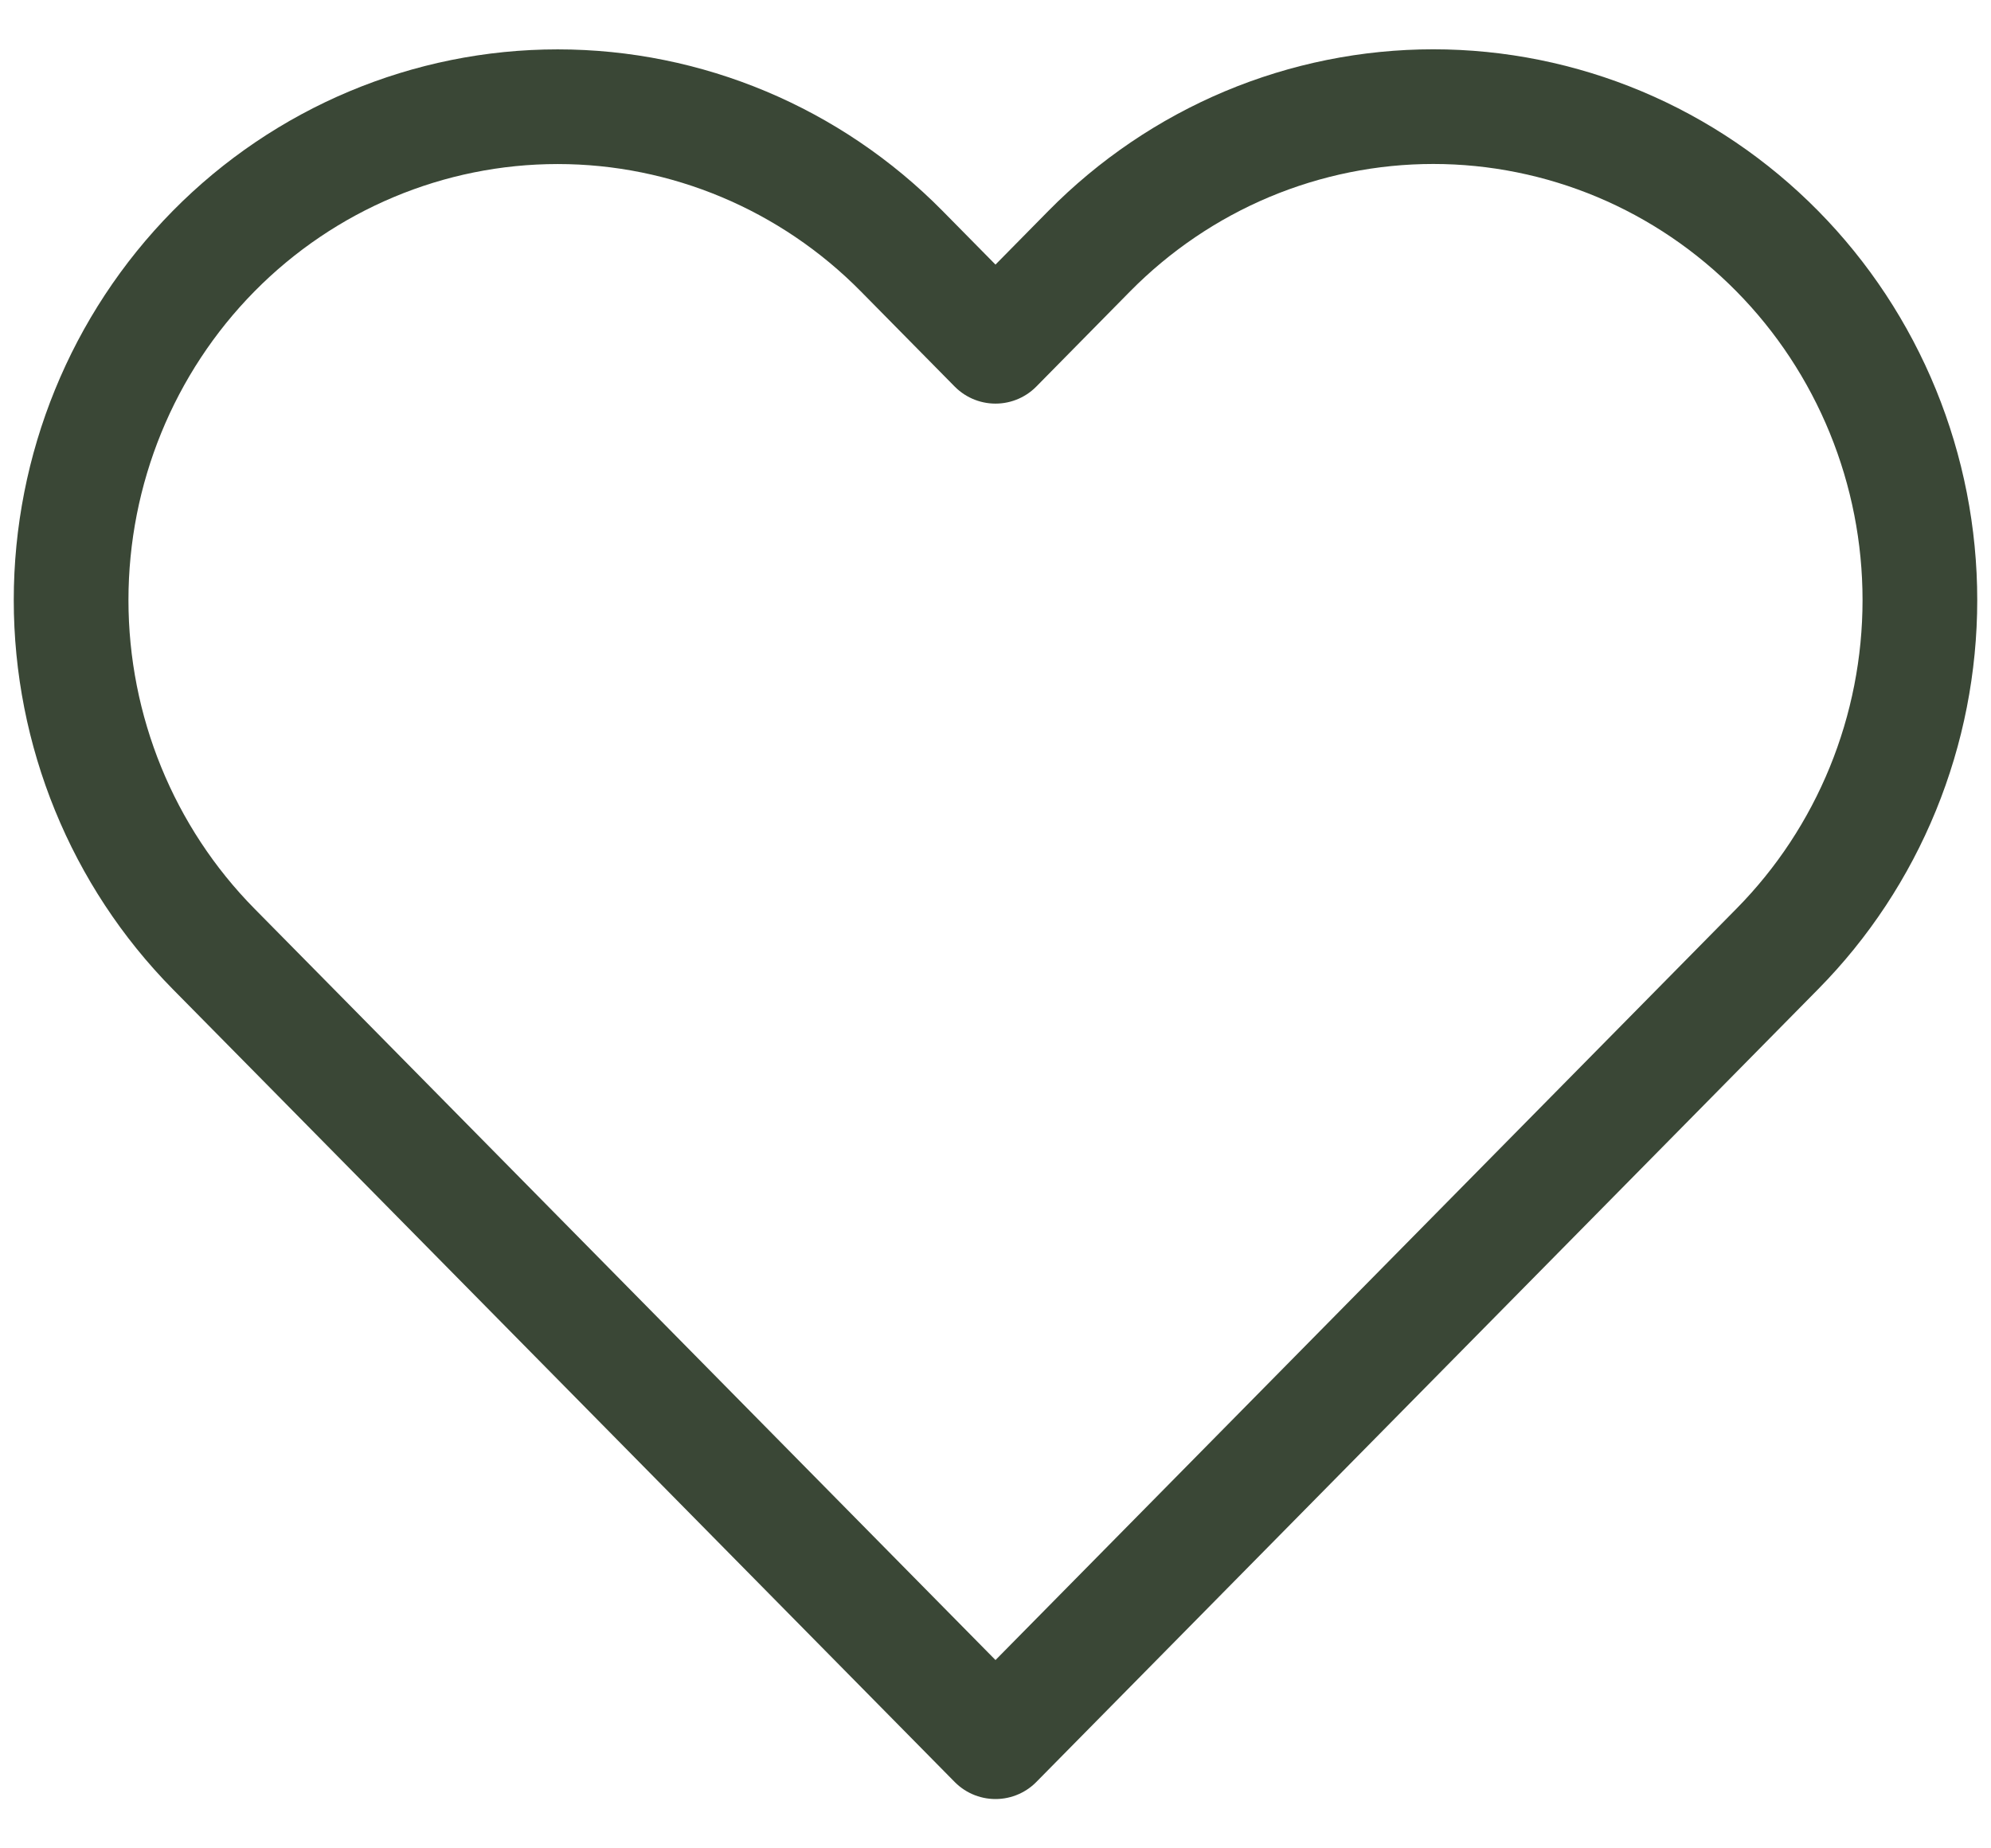 <svg width="28" height="26" viewBox="0 0 28 26" fill="none" xmlns="http://www.w3.org/2000/svg">
<path d="M24.995 3.533C24.36 2.889 23.606 2.377 22.775 2.028C21.945 1.68 21.055 1.5 20.157 1.5C19.258 1.5 18.368 1.68 17.538 2.028C16.708 2.377 15.953 2.889 15.318 3.533L14 4.871L12.681 3.533C11.398 2.232 9.657 1.501 7.843 1.501C6.028 1.501 4.287 2.232 3.004 3.533C1.721 4.835 1 6.6 1 8.441C1 10.281 1.721 12.047 3.004 13.348L4.323 14.685L14 24.5L23.677 14.685L24.995 13.348C25.631 12.704 26.135 11.939 26.479 11.097C26.823 10.255 27 9.352 27 8.441C27 7.529 26.823 6.627 26.479 5.785C26.135 4.943 25.631 4.178 24.995 3.533Z" stroke="#3A4736" stroke-width="1.613" stroke-linecap="round" stroke-linejoin="round"/>
</svg>
